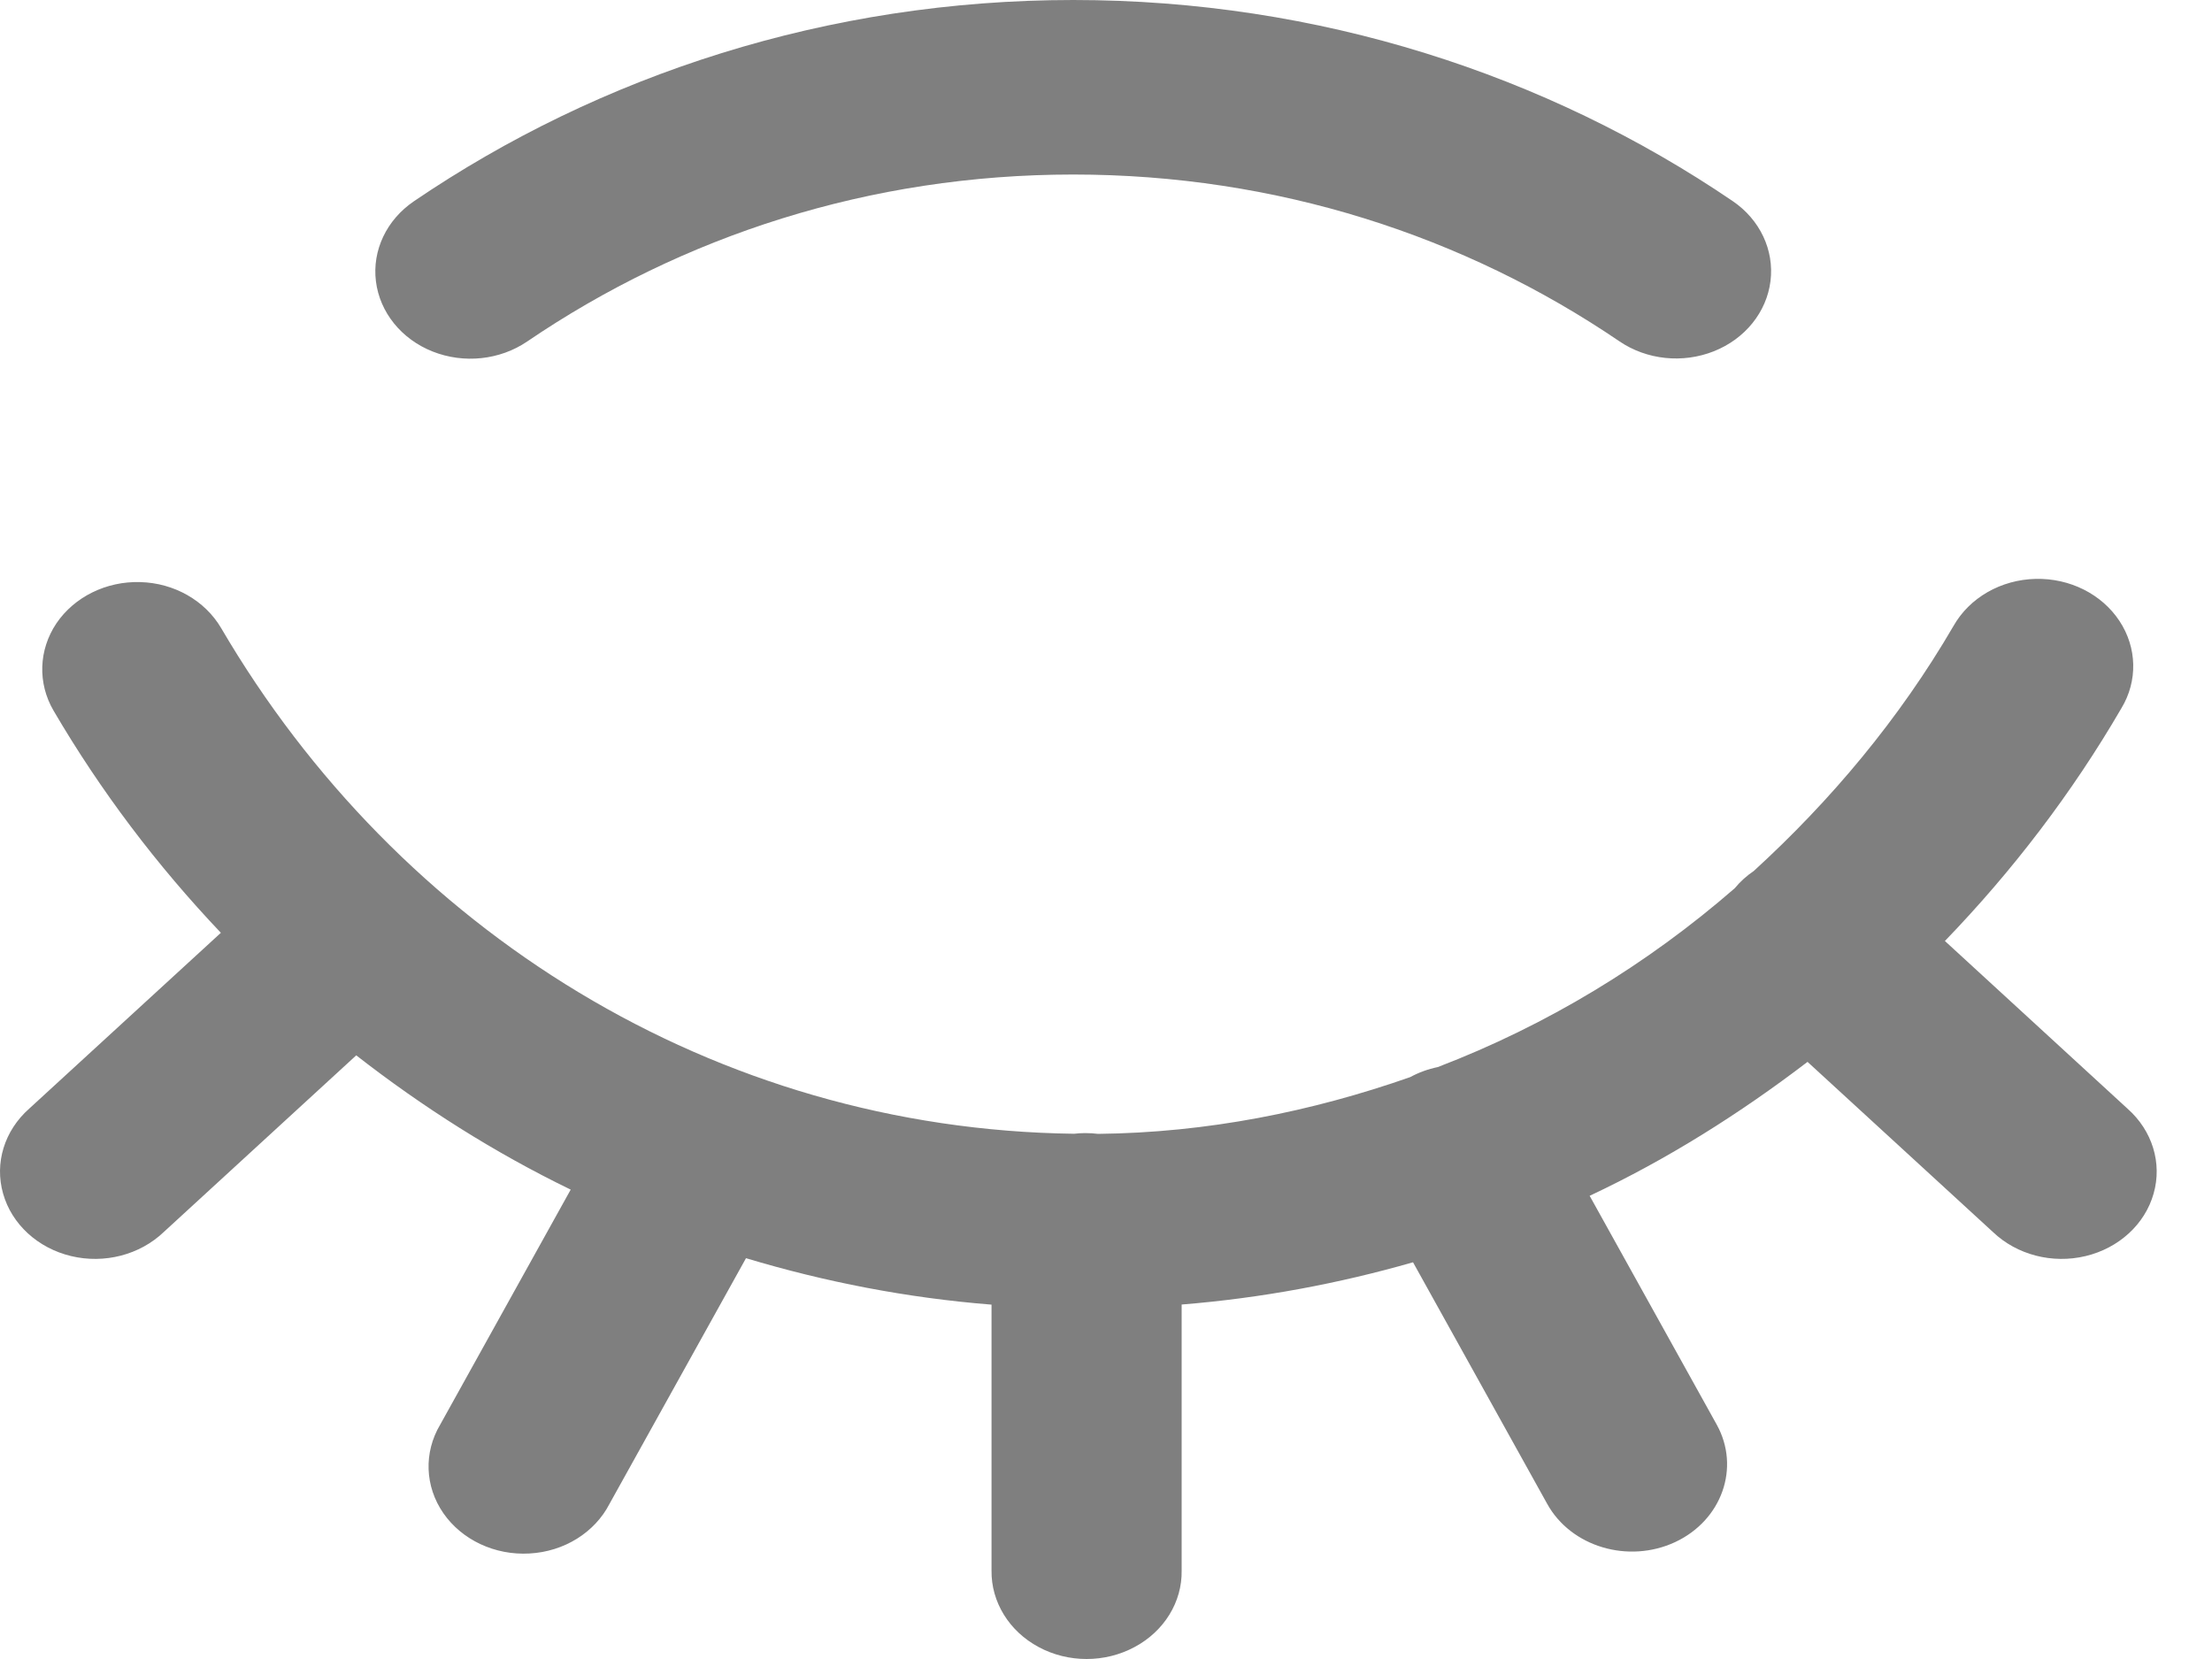 <?xml version="1.0" encoding="UTF-8"?>
<svg width="20px" height="15px" viewBox="0 0 20 15" version="1.1" xmlns="http://www.w3.org/2000/svg" xmlns:xlink="http://www.w3.org/1999/xlink">
    <title>icons8-closed-eye-2</title>
    <g id="symbol" stroke="none" stroke-width="1" fill="none" fill-rule="evenodd" opacity="0.5">
        <g id="Register-step-1" transform="translate(-663, -512)" fill="#000000" fill-rule="nonzero">
            <g id="icons8-closed-eye-2" transform="translate(663, 512)">
                <path d="M9.704,0 C7.486,0 5.424,0.676 3.742,1.82 C3.495,1.988 3.364,2.264 3.399,2.544 C3.434,2.824 3.629,3.066 3.911,3.178 C4.193,3.29 4.519,3.256 4.766,3.088 C6.17,2.133 7.865,1.578 9.704,1.578 C11.542,1.578 13.239,2.132 14.642,3.086 C14.889,3.254 15.214,3.288 15.496,3.176 C15.778,3.064 15.973,2.822 16.008,2.542 C16.043,2.262 15.913,1.986 15.666,1.818 C13.985,0.675 11.921,0 9.704,0 Z M18.406,5.234 C18.092,5.241 17.807,5.404 17.662,5.661 C17.174,6.499 16.556,7.236 15.857,7.875 C15.792,7.919 15.734,7.971 15.685,8.031 C14.89,8.722 13.986,9.27 13,9.648 C12.912,9.666 12.827,9.697 12.75,9.739 C11.859,10.051 10.916,10.241 9.929,10.252 C9.89,10.247 9.851,10.245 9.811,10.245 C9.778,10.245 9.745,10.247 9.712,10.251 C6.459,10.209 3.602,8.415 1.999,5.678 C1.853,5.43 1.575,5.271 1.268,5.263 C0.96,5.254 0.672,5.397 0.51,5.636 C0.349,5.876 0.339,6.177 0.484,6.425 C0.91,7.153 1.42,7.826 1.997,8.434 L0.264,10.024 C0.04,10.222 -0.051,10.516 0.028,10.792 C0.106,11.069 0.342,11.285 0.643,11.357 C0.944,11.429 1.264,11.346 1.48,11.14 L3.221,9.542 C3.822,10.01 4.469,10.421 5.16,10.756 L3.98,12.881 C3.83,13.133 3.841,13.44 4.009,13.682 C4.177,13.924 4.475,14.064 4.788,14.046 C5.1,14.029 5.377,13.857 5.511,13.597 L6.745,11.376 C7.457,11.59 8.199,11.735 8.965,11.796 L8.965,14.2 C8.961,14.484 9.124,14.749 9.391,14.892 C9.659,15.036 9.99,15.036 10.258,14.892 C10.526,14.749 10.689,14.484 10.684,14.2 L10.684,11.795 C11.404,11.737 12.103,11.606 12.776,11.413 L13.989,13.597 C14.204,13.986 14.722,14.14 15.146,13.943 C15.569,13.745 15.737,13.269 15.522,12.881 L14.373,10.812 C15.077,10.481 15.731,10.068 16.343,9.601 L18.02,11.14 C18.236,11.346 18.556,11.429 18.857,11.357 C19.158,11.285 19.394,11.069 19.472,10.792 C19.551,10.516 19.46,10.222 19.236,10.024 L17.585,8.508 C18.196,7.875 18.735,7.17 19.18,6.405 C19.33,6.158 19.323,5.856 19.163,5.614 C19.003,5.372 18.715,5.227 18.406,5.234 Z" id="Shape"></path>
            </g>
        </g>
    </g>
</svg>